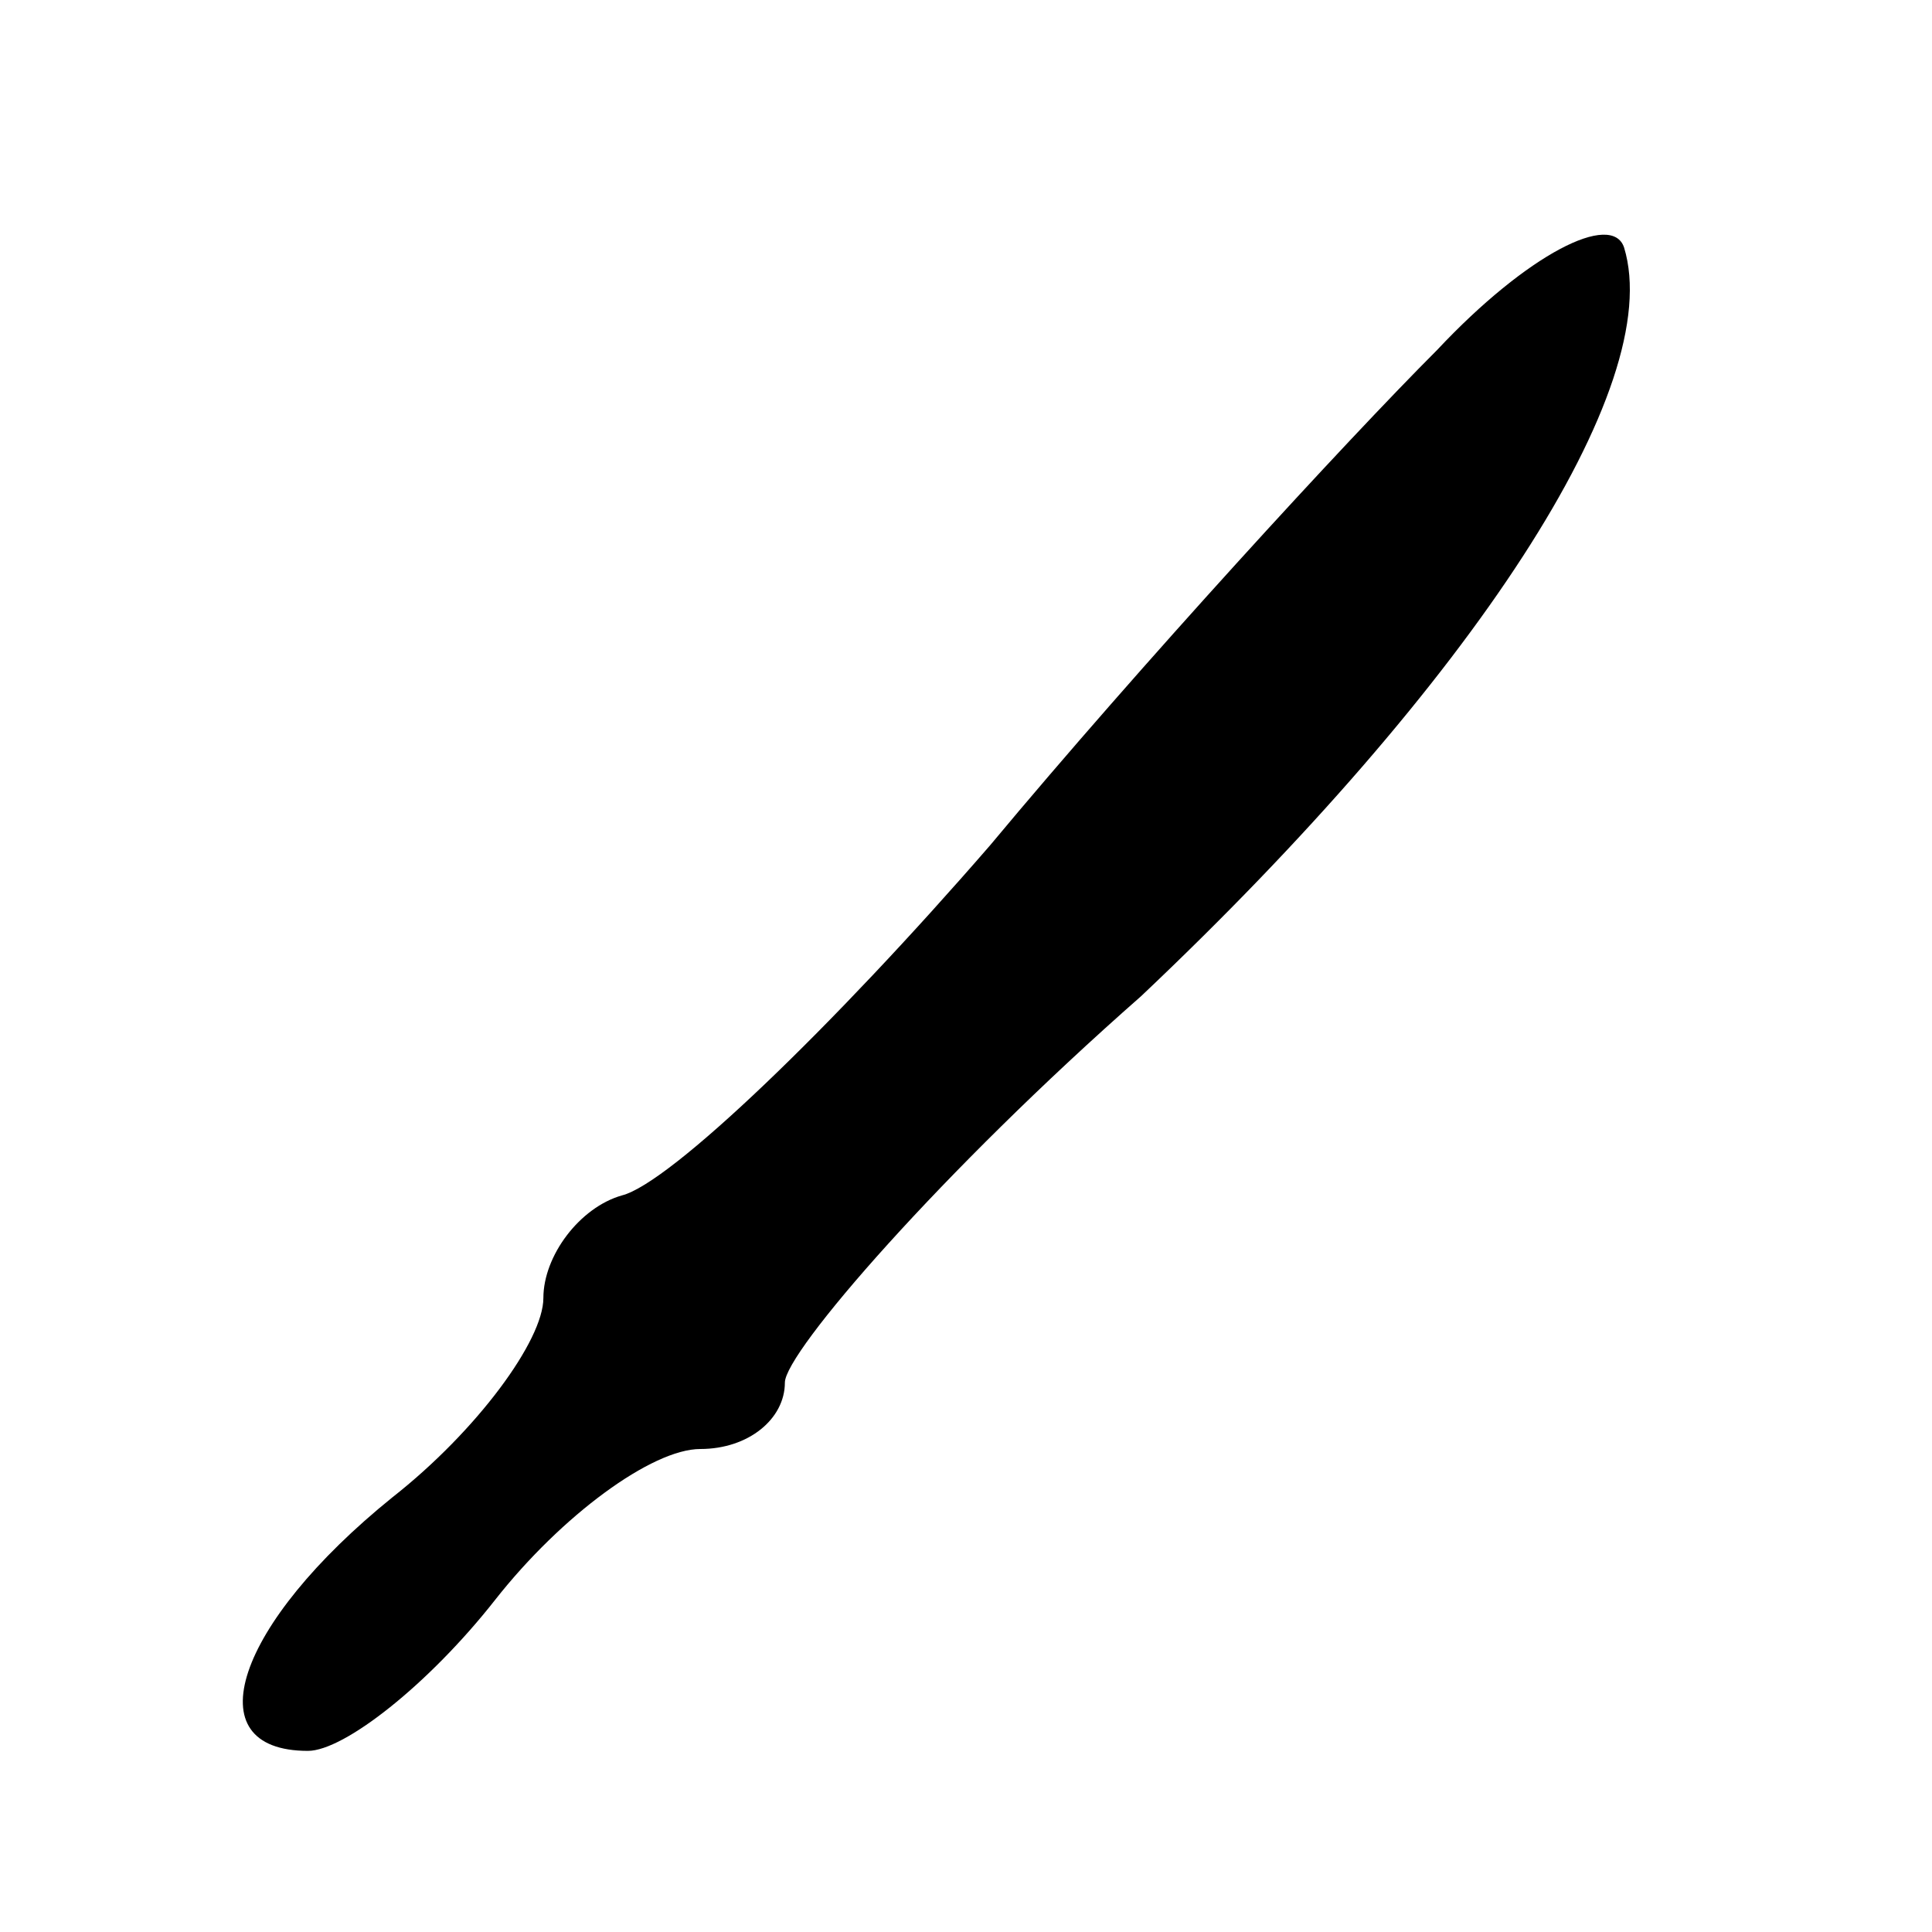 <?xml version="1.0" standalone="no"?>
<!DOCTYPE svg PUBLIC "-//W3C//DTD SVG 20010904//EN"
 "http://www.w3.org/TR/2001/REC-SVG-20010904/DTD/svg10.dtd">
<svg version="1.0" xmlns="http://www.w3.org/2000/svg"
 width="32pt" height="32pt" viewBox="0 0 32 32"
 preserveAspectRatio="xMidYMid meet">
<g transform="translate(0,32) scale(0.1,-0.1)"
fill="#000000" stroke="none">
<path fill="#000000" stroke="none" d="M238 262 c-15 -15 -49 -52 -74 -82 -26
-30 -53 -56 -61 -58 -7 -2 -13 -10 -13 -17 0 -7 -11 -22 -25 -33 -26 -21 -33
-42 -14 -42 6 0 20 11 31 25 11 14 26 25 34 25 8 0 14 5 14 11 0 5 26 35 59
64 55 52 87 101 80 124 -2 6 -16 -1 -31 -17z"/>
</g>
</svg>
